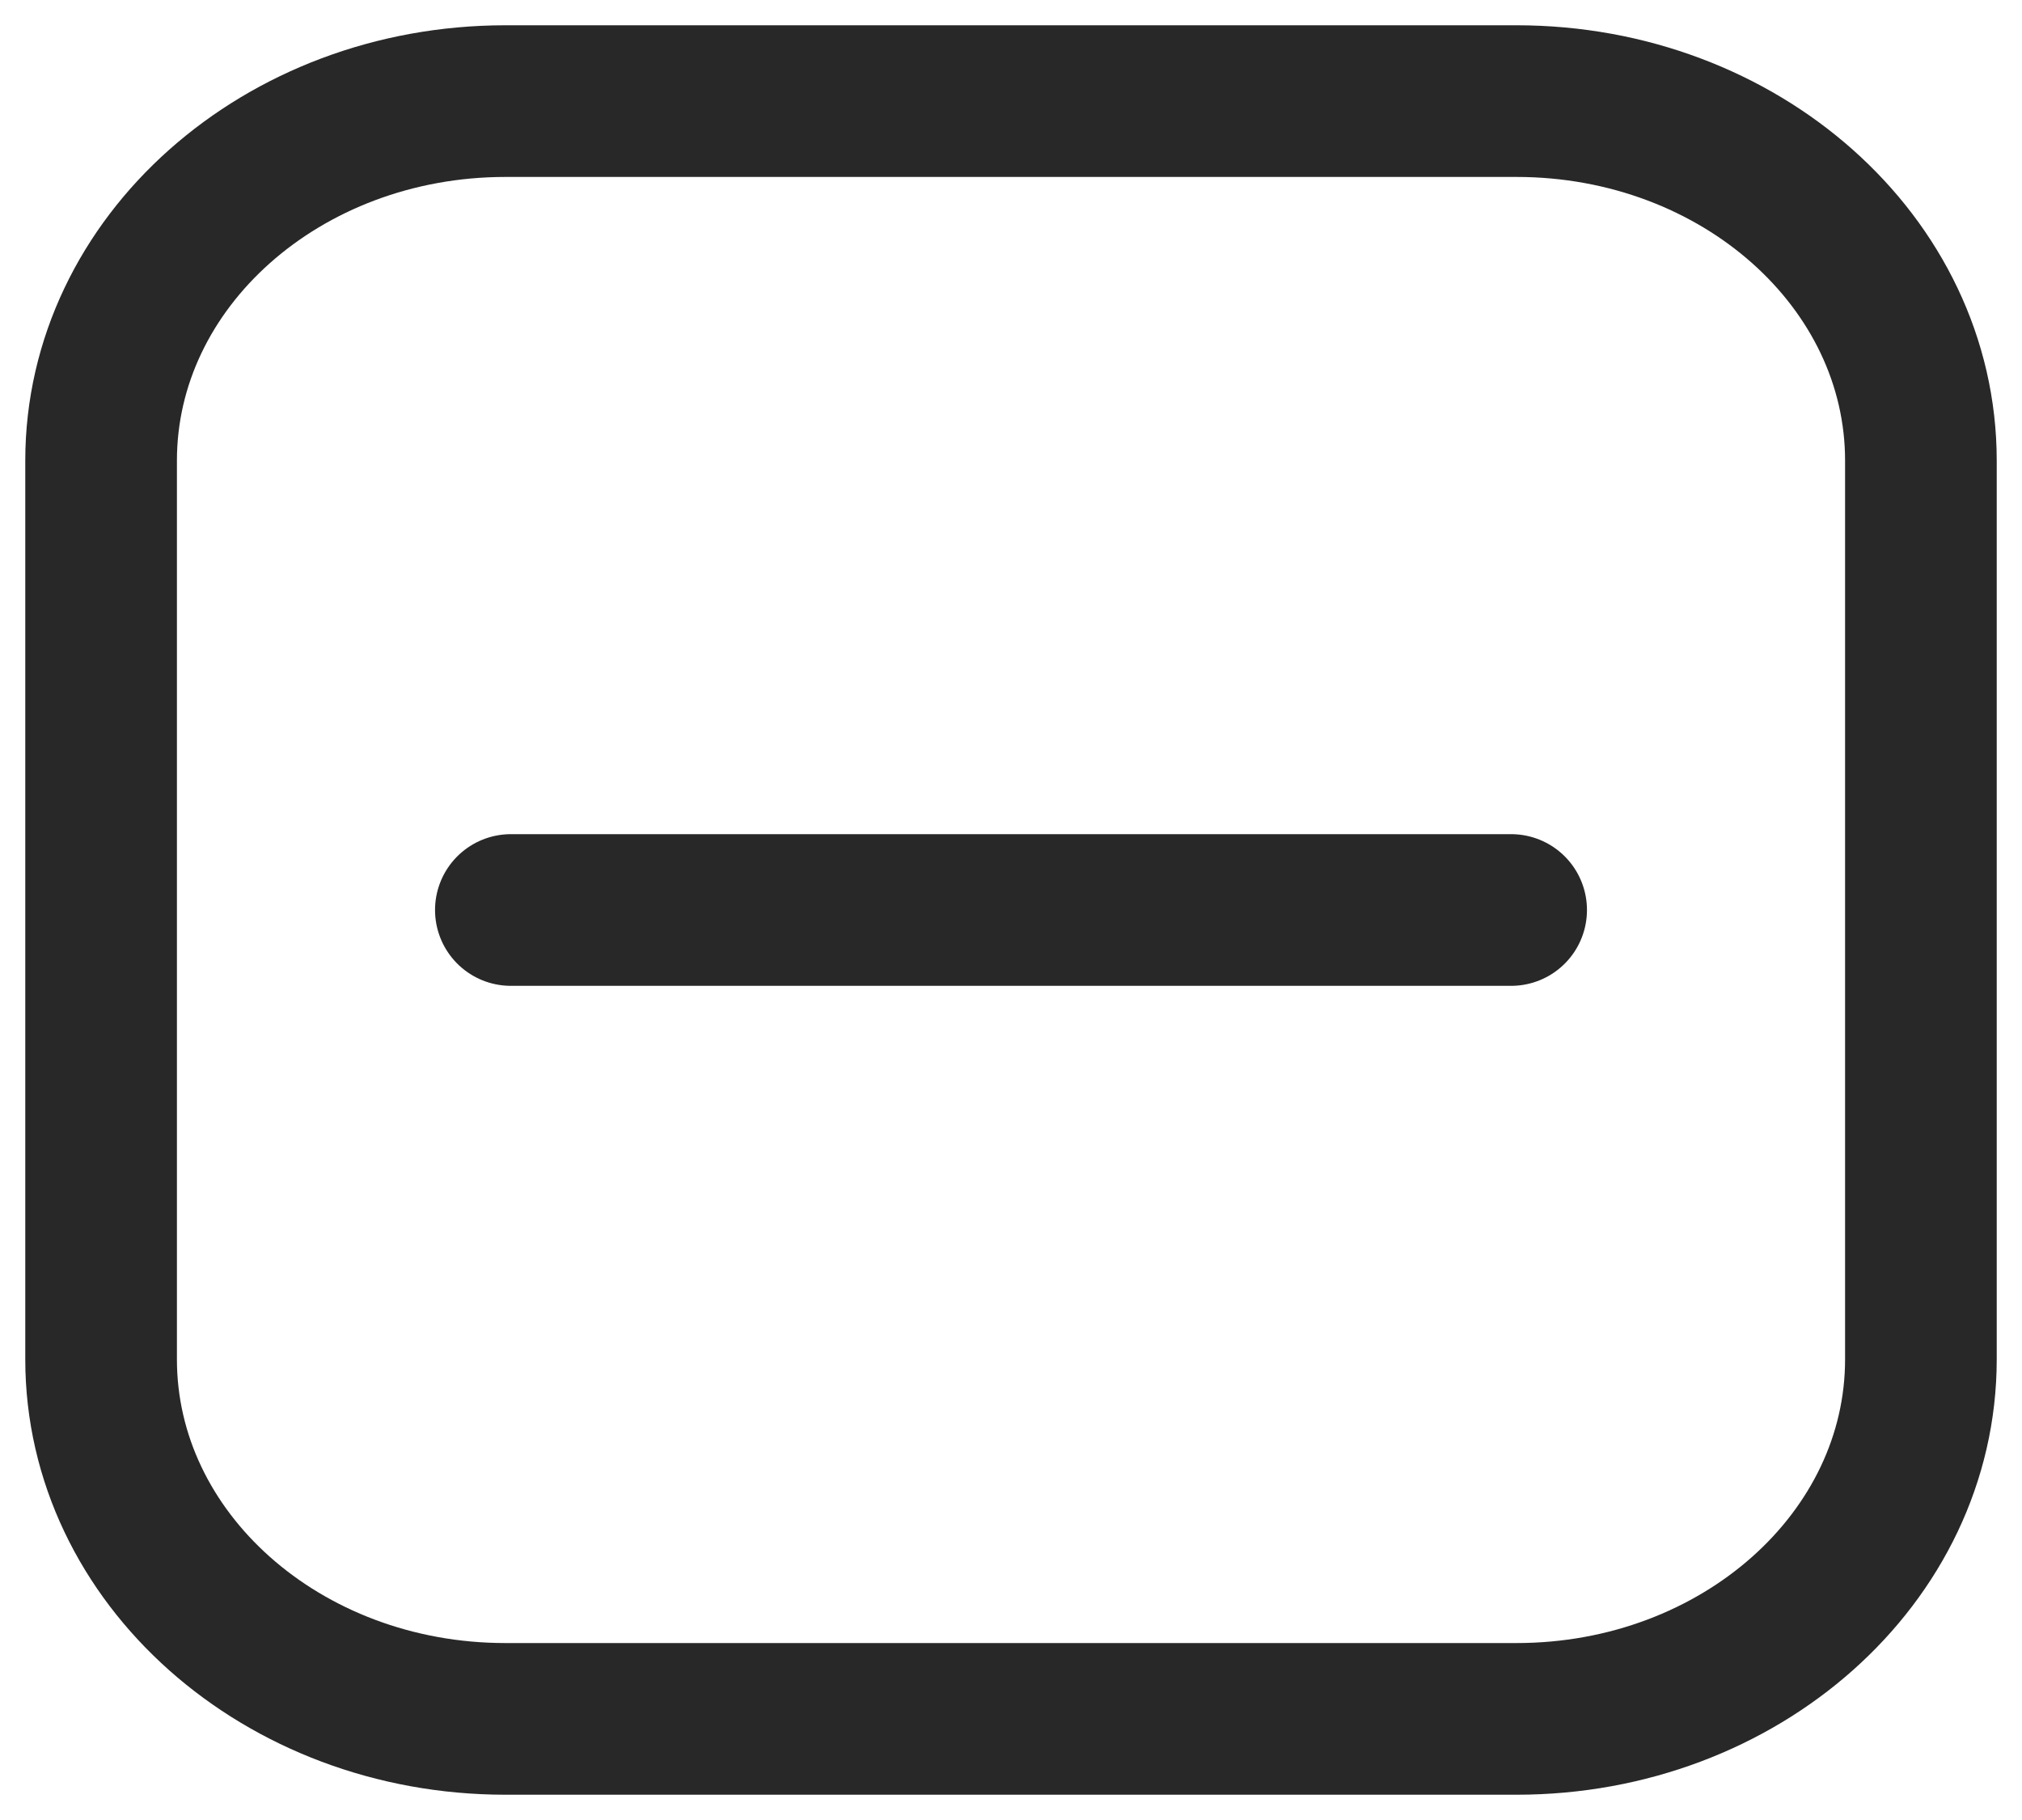 <svg width="20" height="18" viewBox="0 0 20 18" fill="none" xmlns="http://www.w3.org/2000/svg">
<path d="M5.053 9H14.947M5 17H15C17.209 17 19 15.408 19 13.444V4.556C19 2.592 17.209 1 15 1H5C2.791 1 1 2.592 1 4.556V13.444C1 15.408 2.791 17 5 17Z" stroke="#282828" stroke-width="1.5" stroke-linecap="round"/>
</svg>
